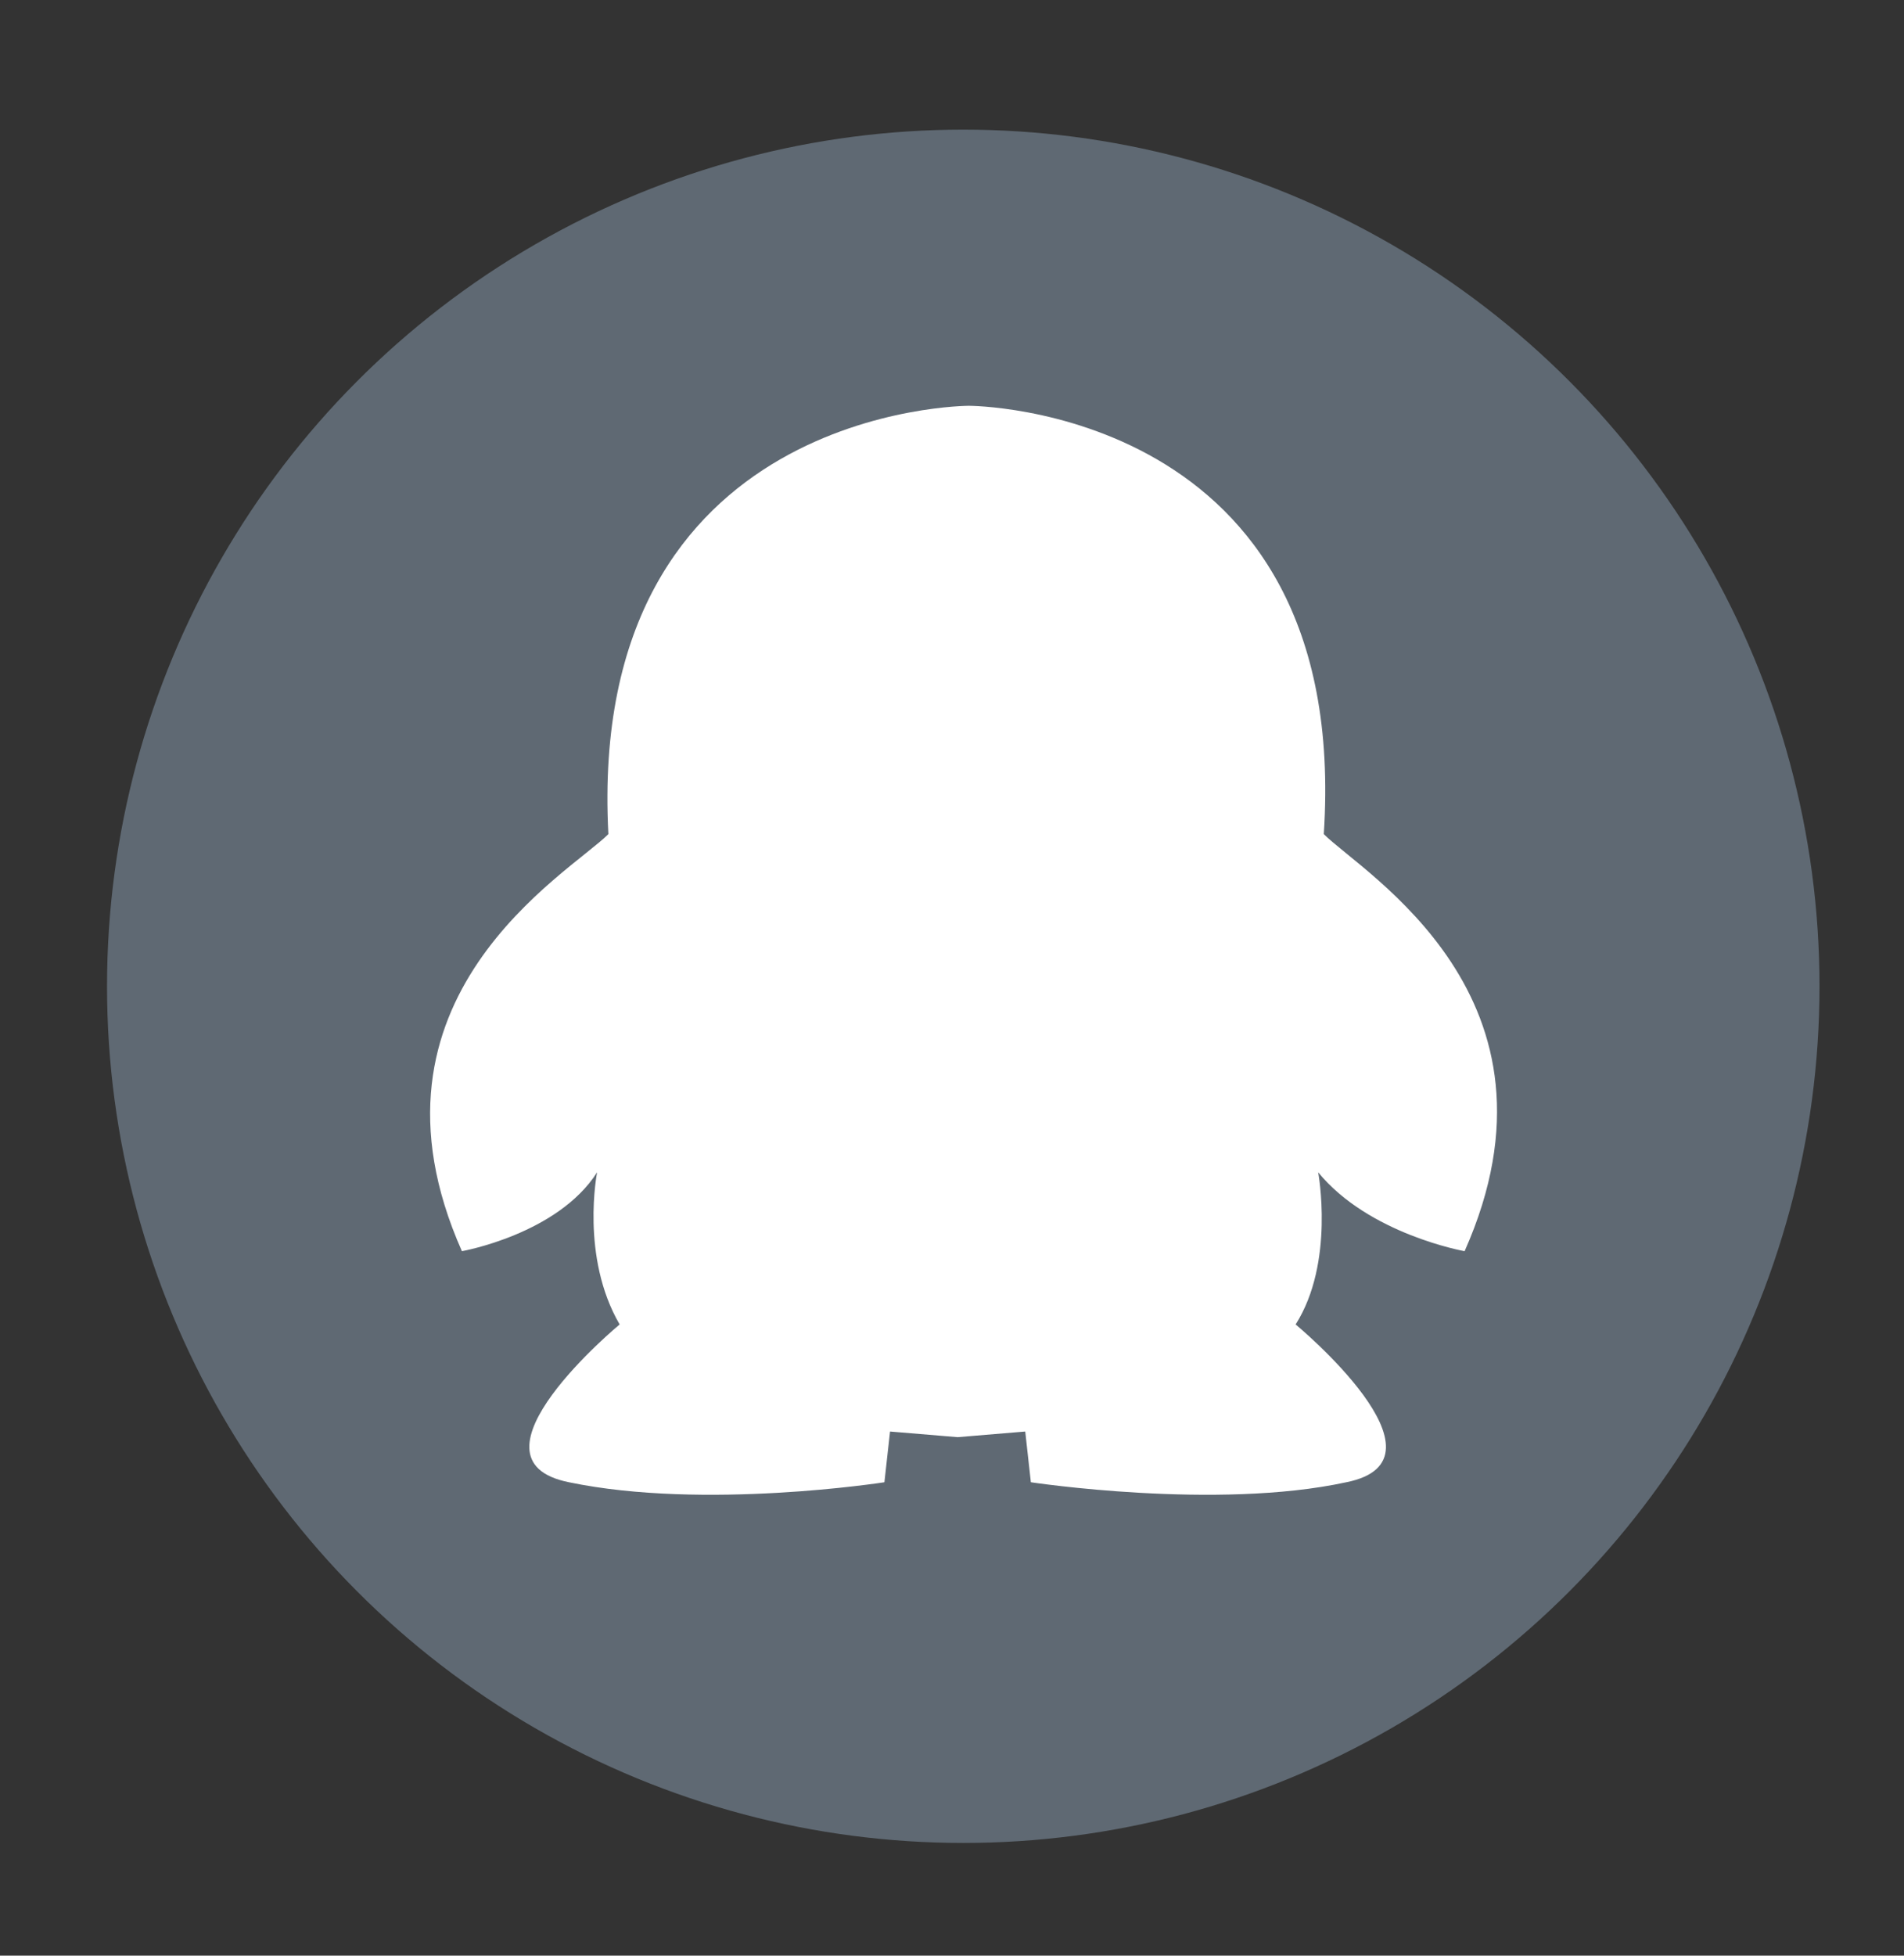 <?xml version="1.0" encoding="utf-8"?>
<!-- Generator: Adobe Illustrator 25.0.1, SVG Export Plug-In . SVG Version: 6.00 Build 0)  -->
<svg version="1.1" id="Слой_1" xmlns="http://www.w3.org/2000/svg" xmlns:xlink="http://www.w3.org/1999/xlink" x="0px" y="0px"
	 viewBox="0 0 33.8 34.7" style="enable-background:new 0 0 33.8 34.7;" xml:space="preserve">
<rect x="0" y="0" width="33.8" height="34.7" fill="#333333" stroke="none"/>
<style type="text/css">
	.st0{fill:#5F6973;}
	.st1{fill:#FFFFFF;}
</style>
<circle class="st0" cx="17.1" cy="17.5" r="15.2"/>
<path class="st1" d="M26,22.2c2-4.5-1.8-6.7-2.5-7.4c0.5-7.6-6.3-7.6-6.3-7.6s-6.8,0-6.4,7.6c-0.7,0.7-4.6,2.9-2.6,7.4
	c0,0,1.7-0.3,2.4-1.4c0,0-0.3,1.5,0.4,2.7c0,0-2.9,2.4-0.9,2.8c2.4,0.5,5.6,0,5.6,0l0.1-0.9l1.2,0.1l1.2-0.1l0.1,0.9
	c0,0,3.3,0.5,5.6,0c2-0.4-0.9-2.8-0.9-2.8c0.7-1.1,0.4-2.7,0.4-2.7C24.3,21.9,26,22.2,26,22.2z"/>
</svg>
